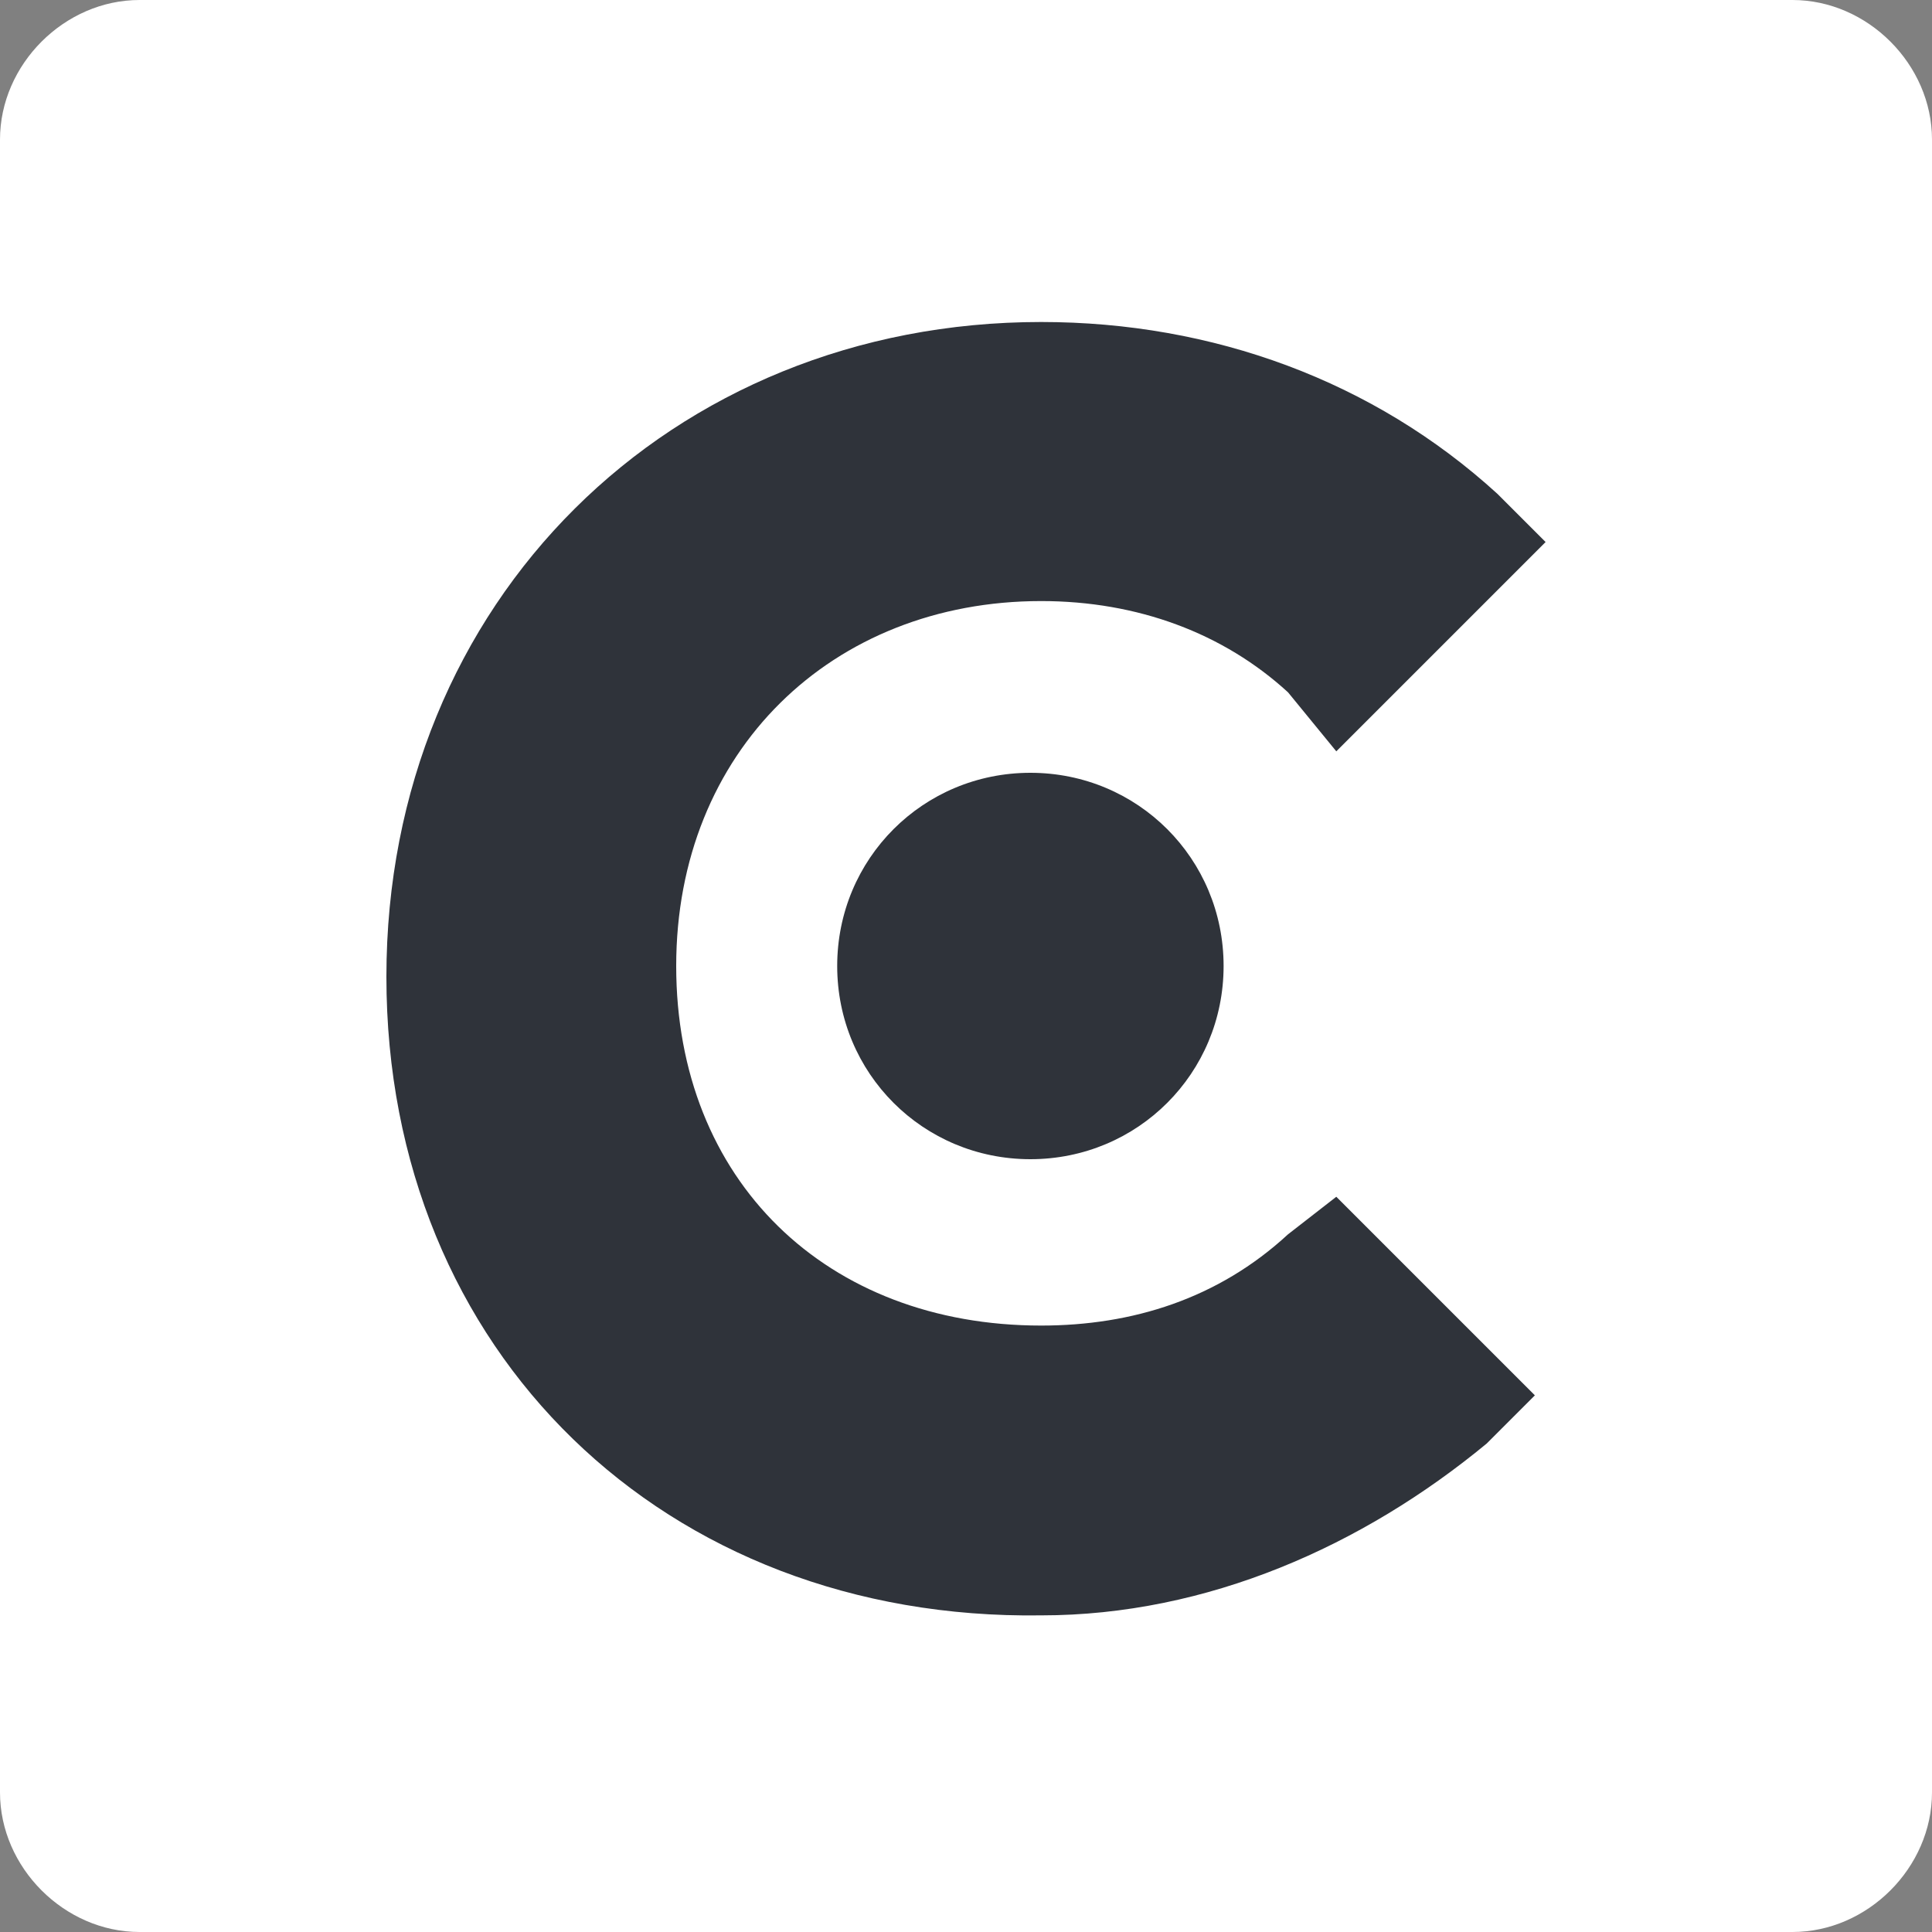 <?xml version="1.0" encoding="utf-8"?>
<!-- Generator: Adobe Illustrator 26.0.3, SVG Export Plug-In . SVG Version: 6.00 Build 0)  -->
<svg version="1.1" id="Layer_1" xmlns="http://www.w3.org/2000/svg" xmlns:xlink="http://www.w3.org/1999/xlink" x="0px" y="0px"
	 viewBox="0 0 36 36" style="enable-background:new 0 0 36 36;" xml:space="preserve">
<rect x="0" y="0" width="36" height="36" fill="#808080" stroke="none"/>
<style type="text/css">
	.st0{fill:#2F333A;}
	.st1{fill-rule:evenodd;clip-rule:evenodd;fill:#FFFFFF;}
</style>
<rect x="1.5" y="1.9" class="st0" width="32.8" height="32.6"/>
<path class="st1" d="M33.4,0H2.6C1.2,0,0,1.2,0,2.6v30.8C0,34.8,1.2,36,2.6,36h30.8c1.4,0,2.6-1.2,2.6-2.6V2.6C36,1.2,34.8,0,33.4,0
	z M24,12.9c-1.2-1.1-2.8-1.7-4.6-1.7c-3.9,0-6.8,2.8-6.8,6.8c0,4,2.8,6.7,6.8,6.7c1.7,0,3.3-0.5,4.6-1.7l0.9-0.7l3.7,3.7l-0.9,0.9
	c-2.3,1.9-5.2,3.2-8.3,3.2c-7,0.1-12.2-4.9-12.2-11.9C7.2,11.2,12.5,6,19.4,6c3.2,0,6.2,1.1,8.5,3.2l0.9,0.9l-3.9,3.9L24,12.9z
	 M19.2,14.4c2,0,3.6,1.6,3.6,3.6s-1.6,3.6-3.6,3.6S15.6,20,15.6,18S17.2,14.4,19.2,14.4z"/>
</svg>
